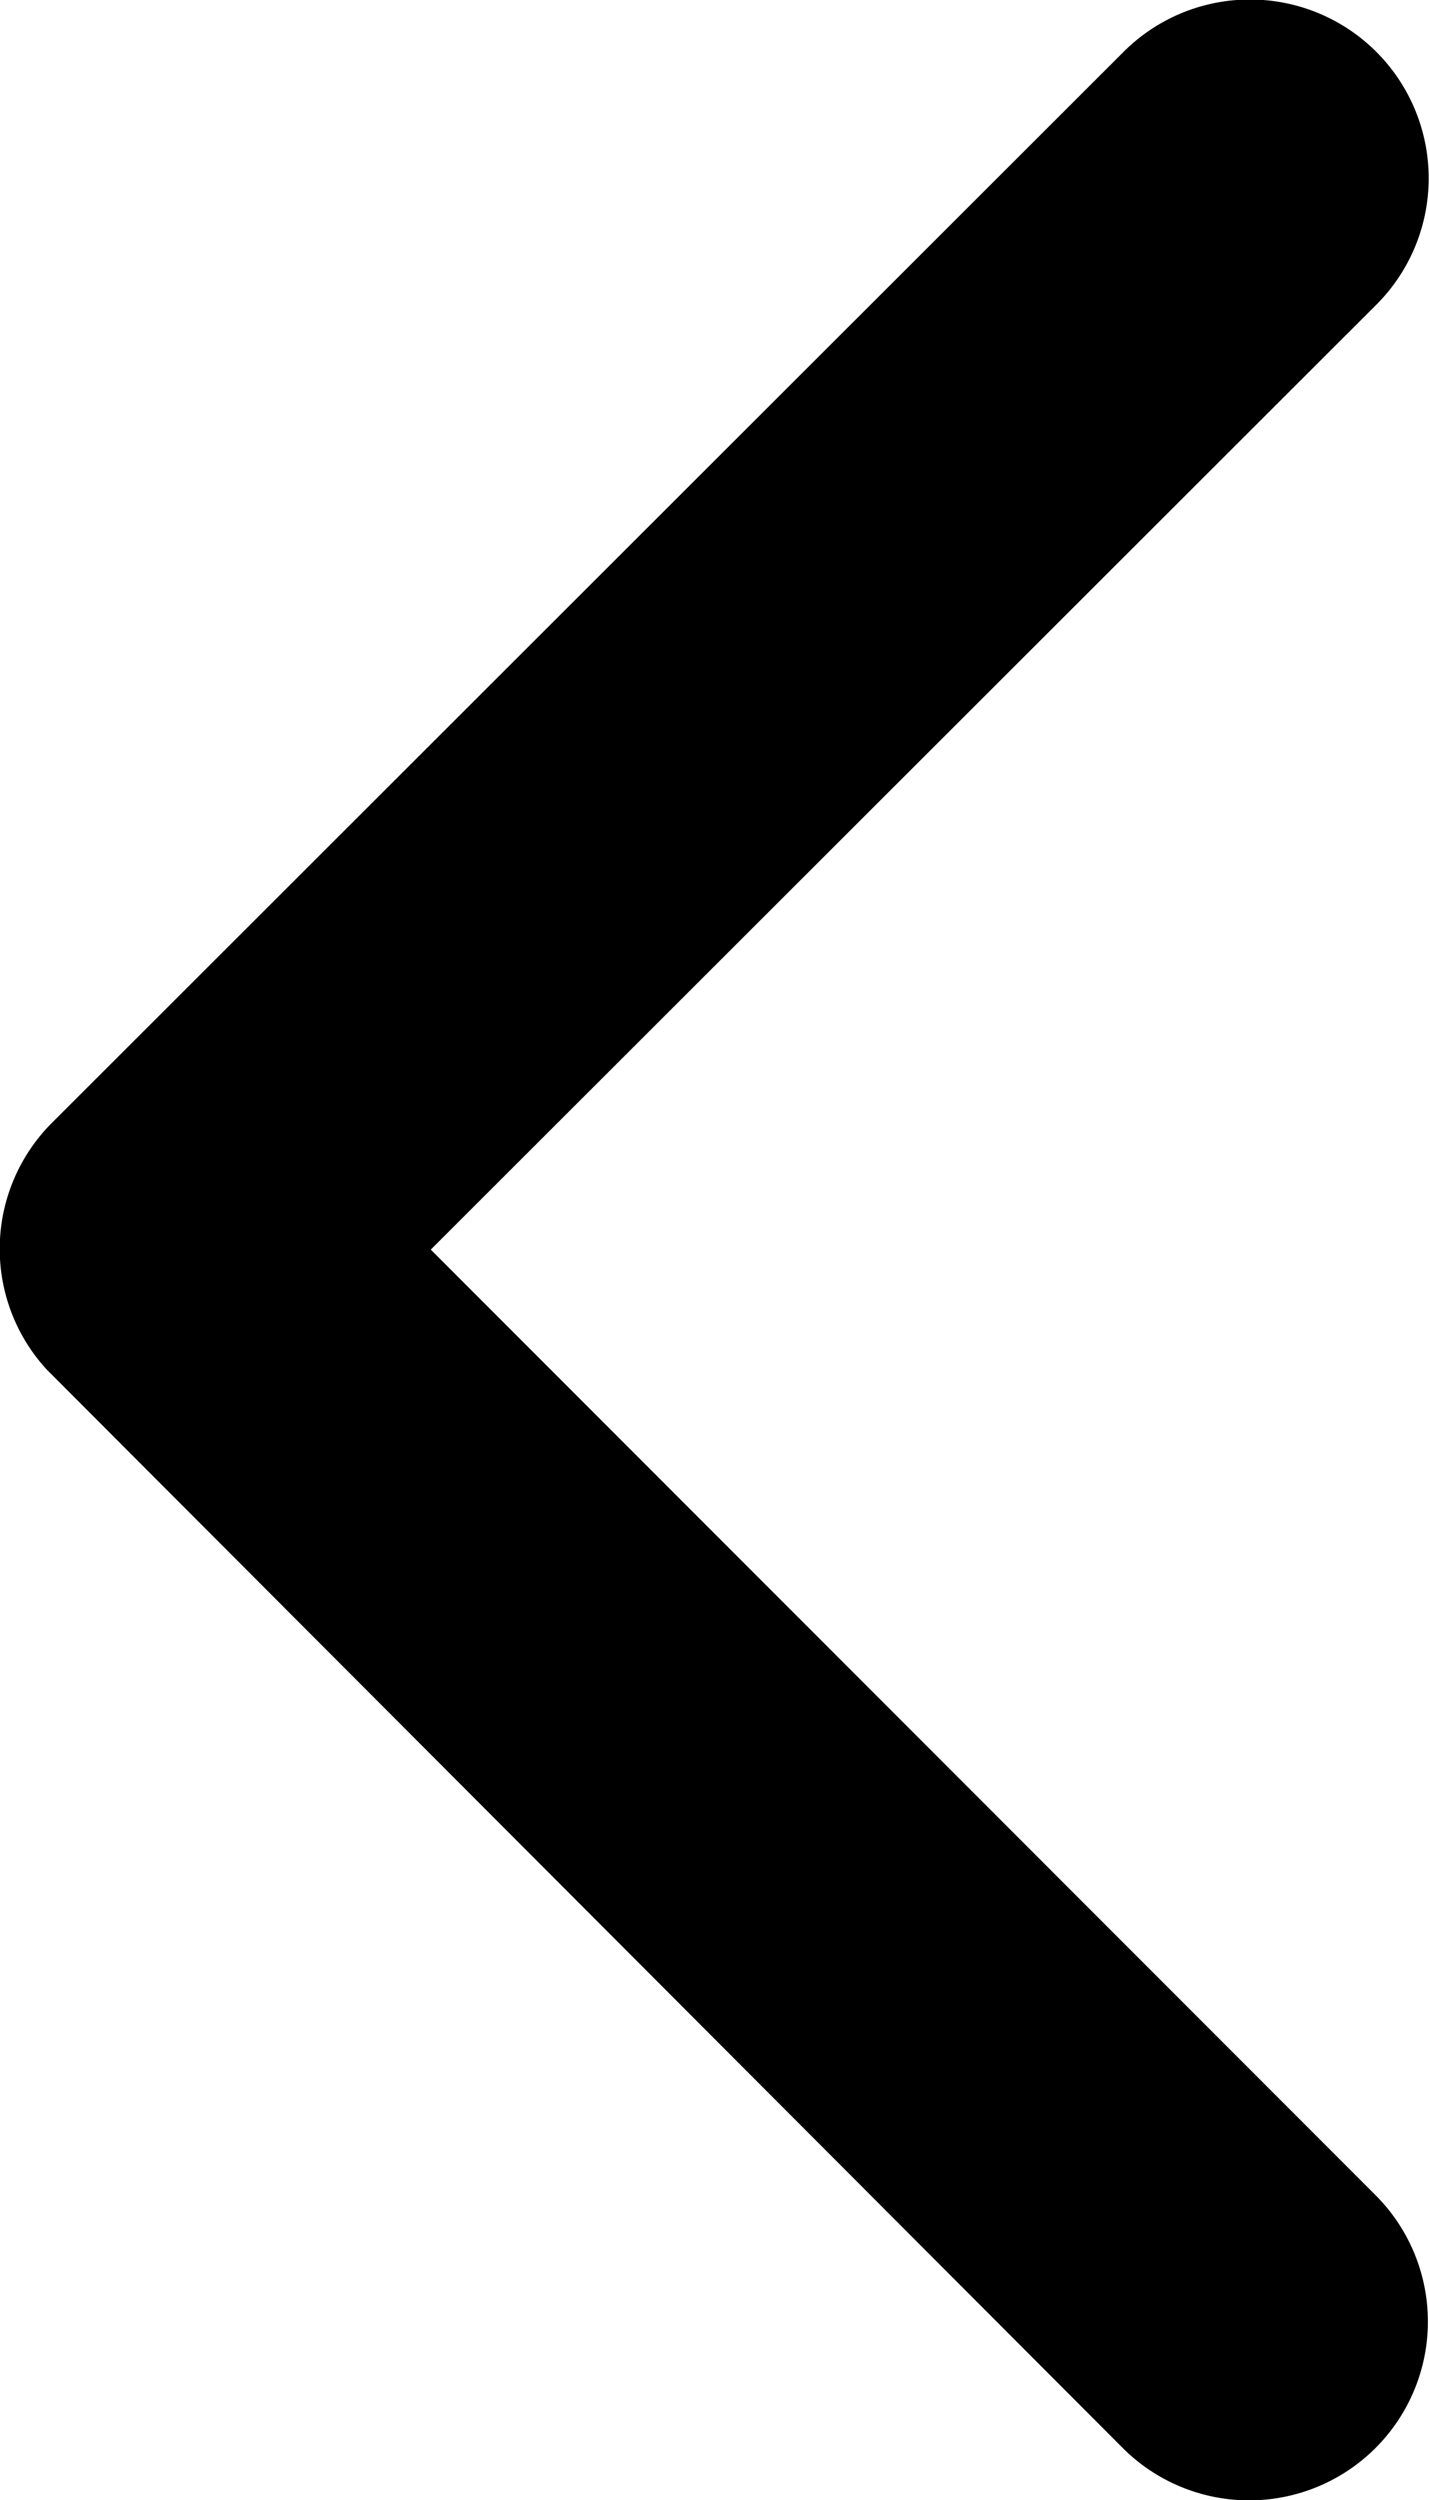 <svg xmlns="http://www.w3.org/2000/svg" width="10.718" height="18.748" viewBox="0 0 10.718 18.748">
  <path id="Icon_ionic-ios-arrow-back" data-name="Icon ionic-ios-arrow-back" d="M14.482,15.565l7.094-7.088a1.34,1.34,0,0,0-1.9-1.892l-8.037,8.031a1.337,1.337,0,0,0-.039,1.847l8.07,8.087a1.34,1.34,0,0,0,1.9-1.892Z" transform="translate(-11.251 -6.194)" fill="#000"/>
</svg>
